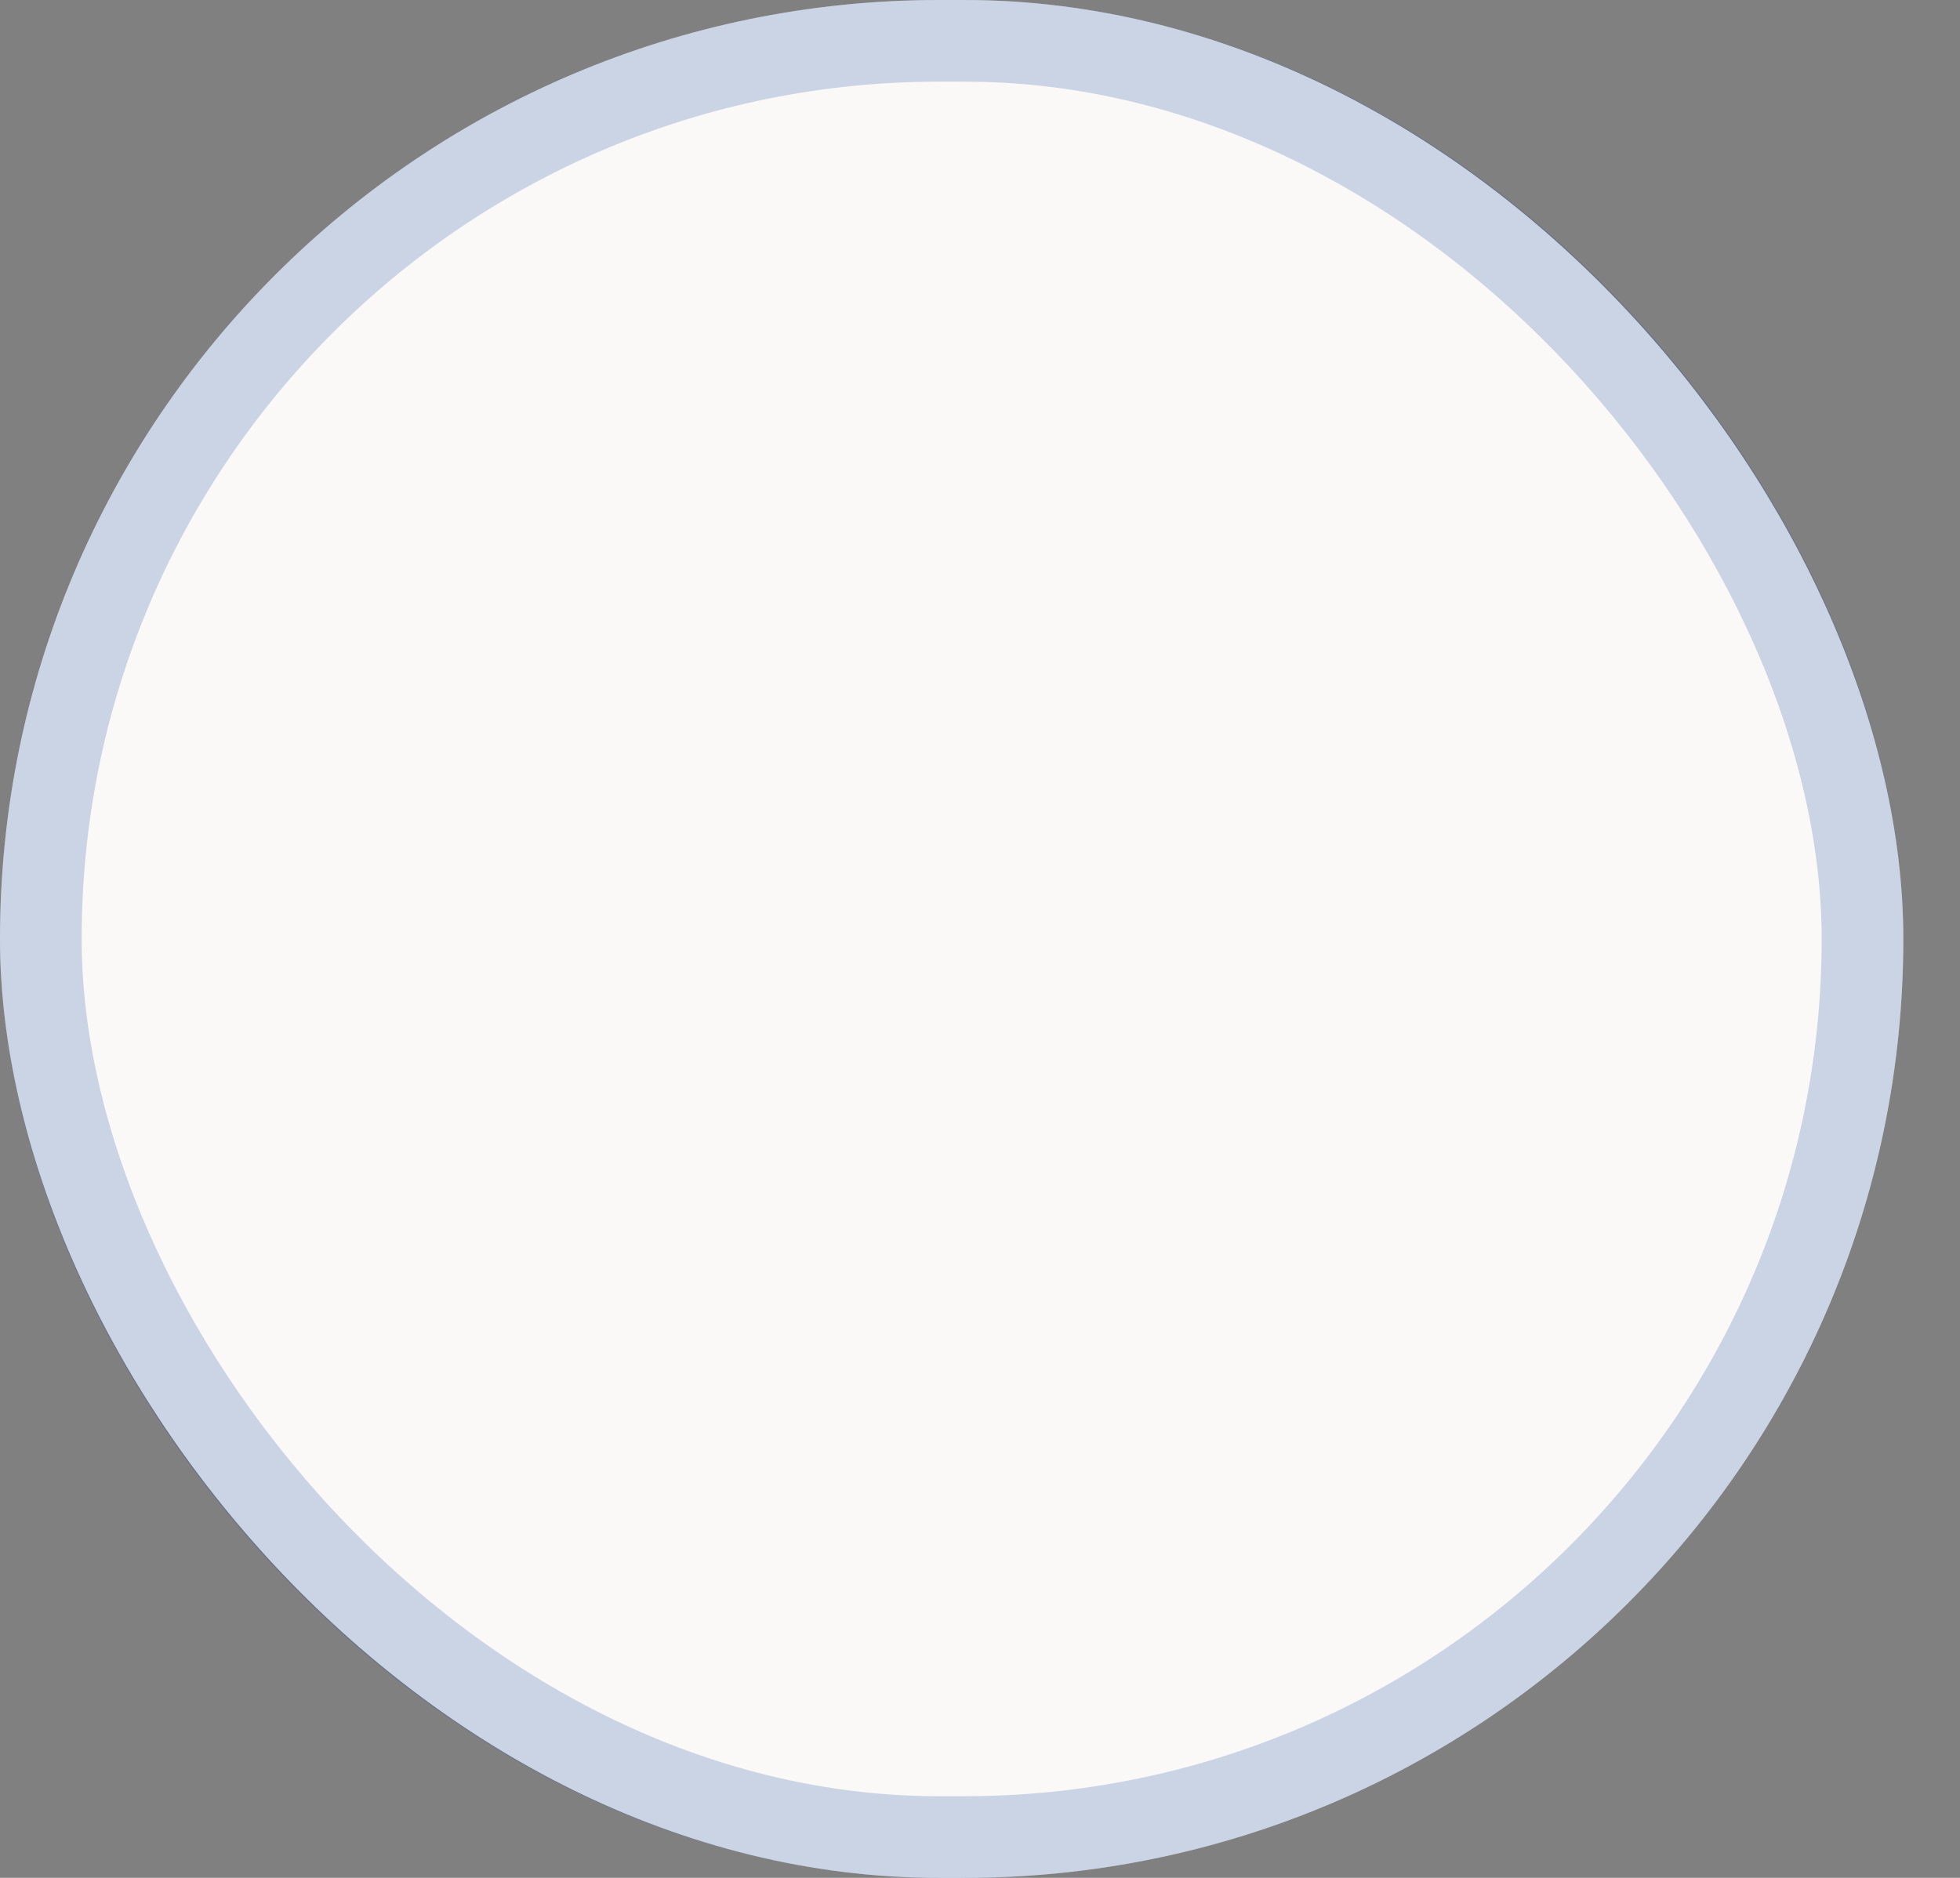 <svg width="24" height="23" viewBox="0 0 24 23" fill="none" xmlns="http://www.w3.org/2000/svg">
<rect x="0" y="0" width="24" height="23" fill="#808080" stroke="none"/>
<rect width="23.306" height="23" rx="11.5" fill="#FAF9F8"/>
<path d="M10.135 12.904L15.094 7.945C15.28 7.759 15.516 7.667 15.803 7.667C16.089 7.667 16.326 7.759 16.511 7.945C16.697 8.131 16.789 8.367 16.789 8.653C16.789 8.94 16.697 9.176 16.511 9.362L10.843 15.03C10.641 15.232 10.405 15.333 10.135 15.333C9.865 15.333 9.629 15.232 9.426 15.03L6.795 12.398C6.609 12.213 6.517 11.976 6.517 11.69C6.517 11.403 6.609 11.167 6.795 10.981C6.98 10.796 7.217 10.703 7.503 10.703C7.79 10.703 8.026 10.796 8.212 10.981L10.135 12.904Z" fill="#FAF9F8"/>
<rect x="0.5" y="0.5" width="22.306" height="22" rx="11" stroke="#12419F" stroke-opacity="0.2"/>
</svg>
